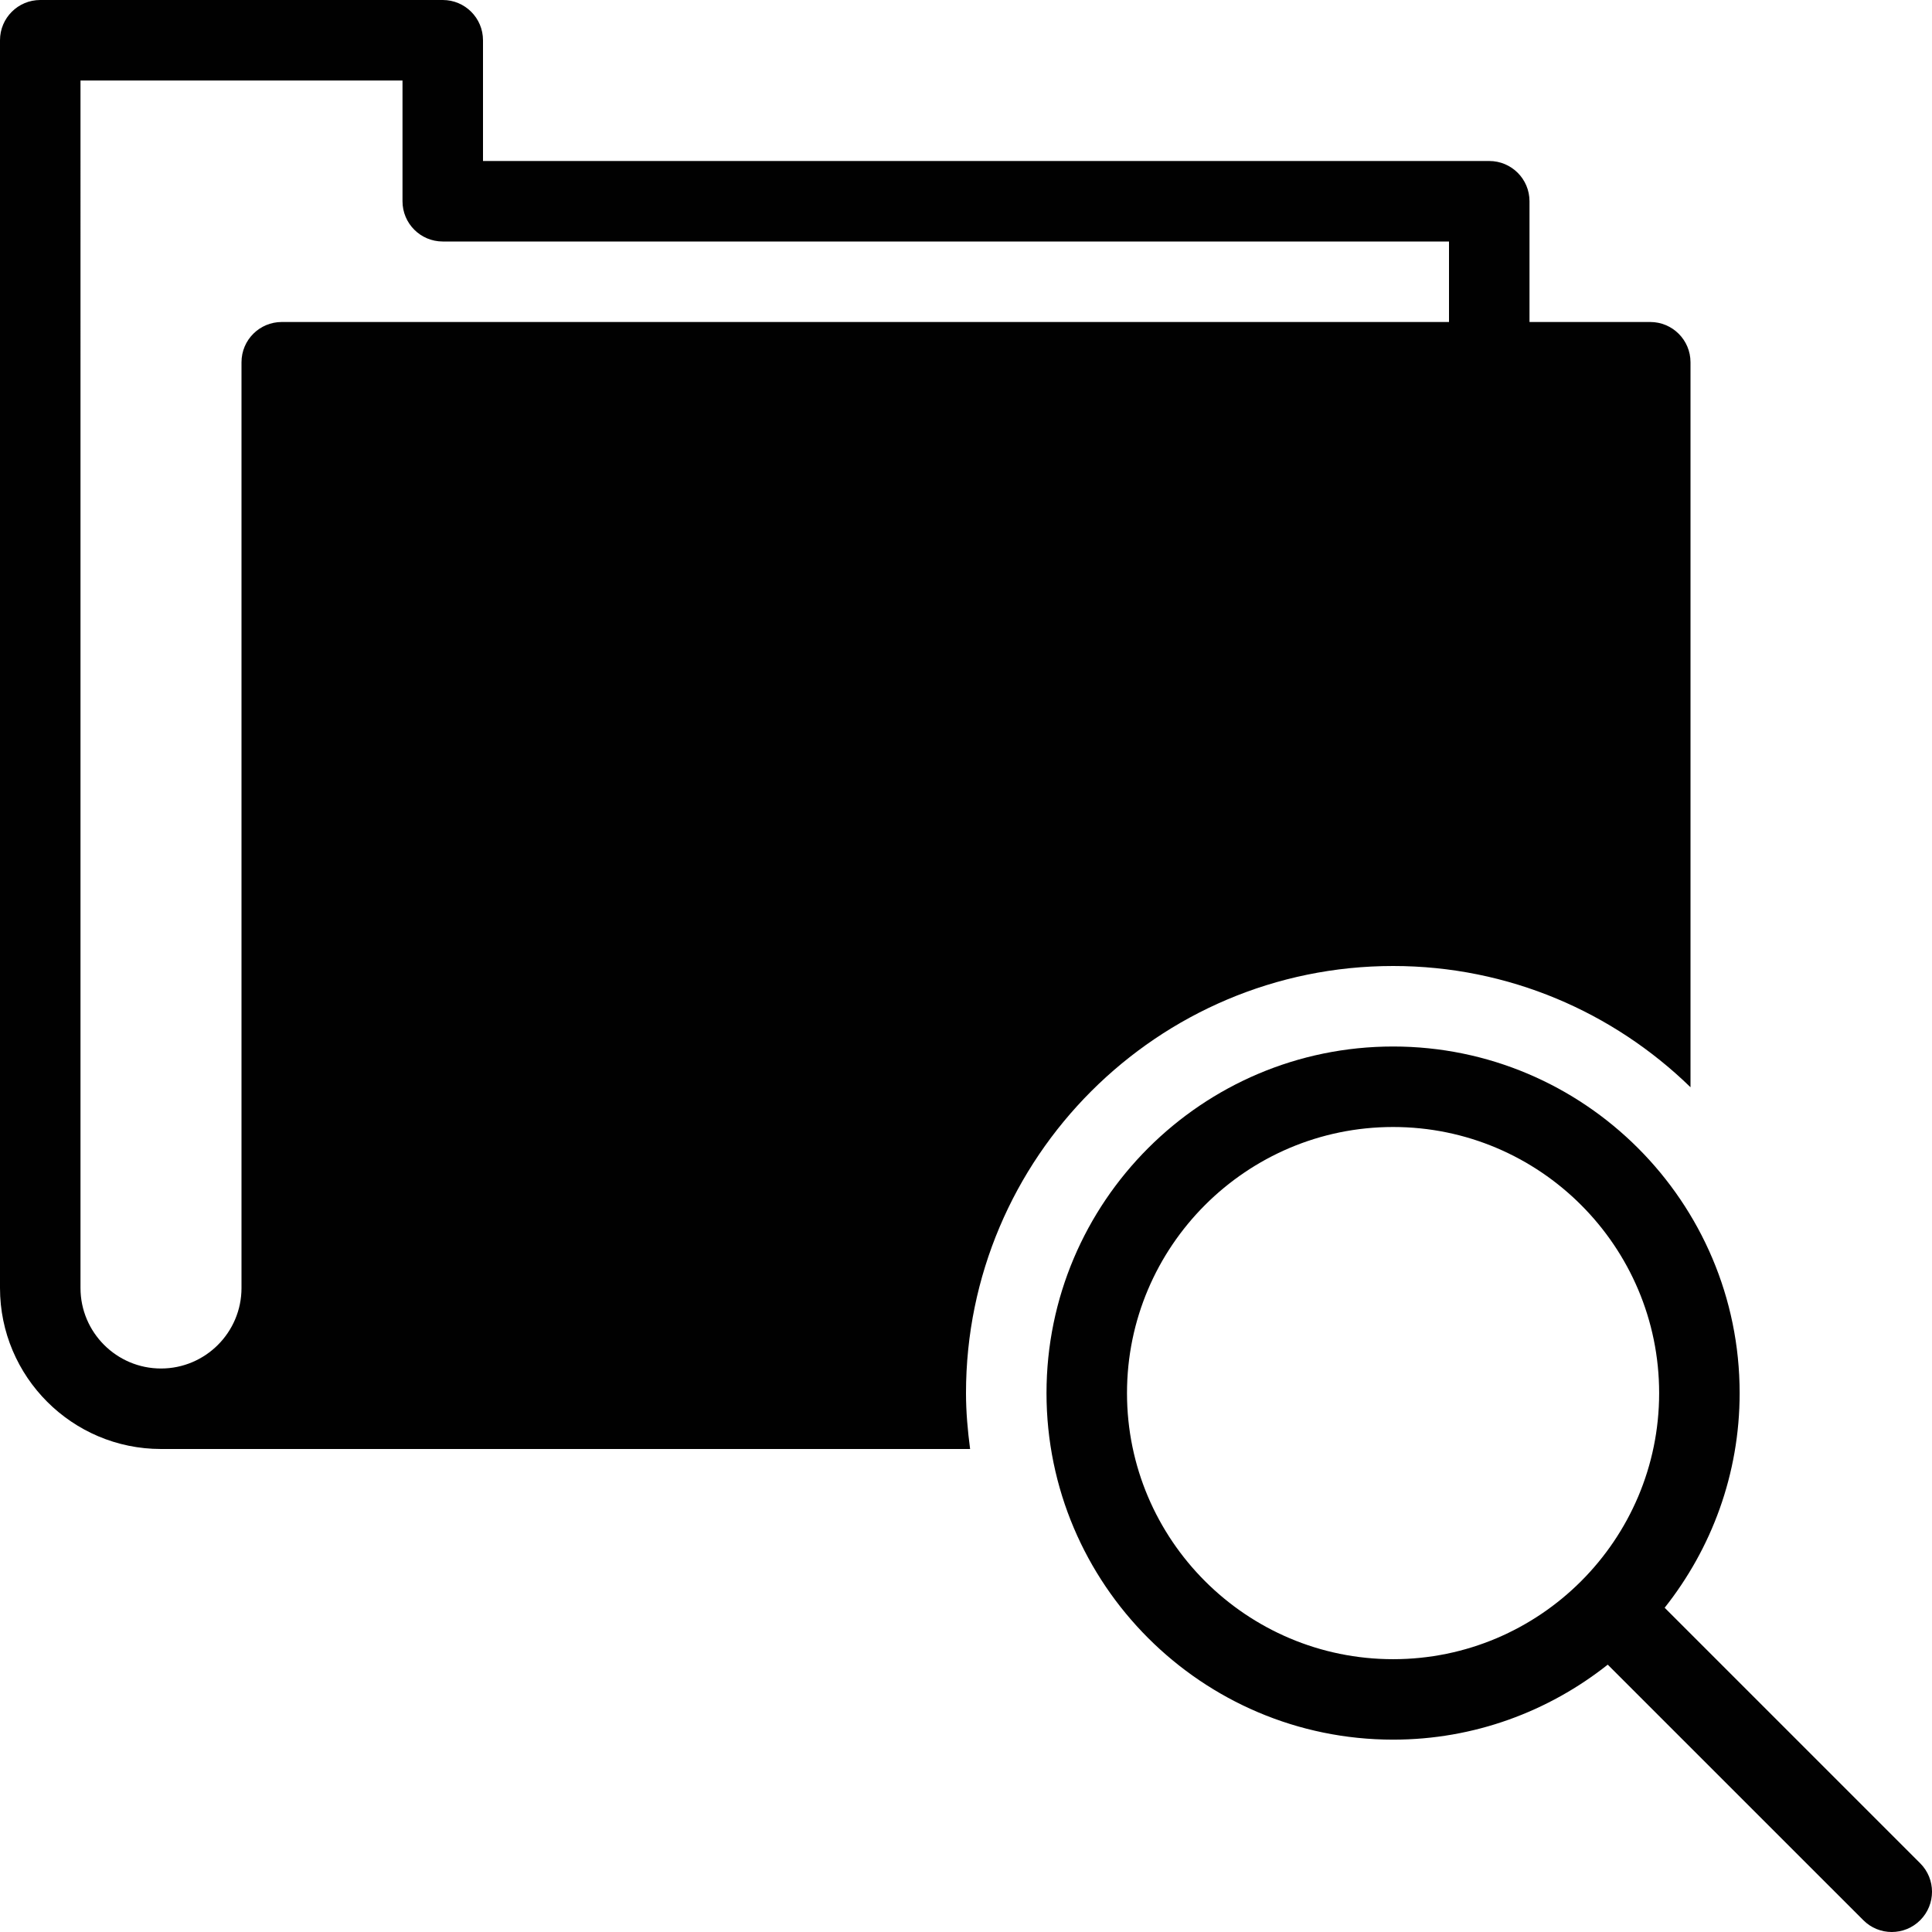 <?xml version="1.0" encoding="utf-8"?>
<!-- Generator: Adobe Illustrator 17.0.0, SVG Export Plug-In . SVG Version: 6.00 Build 0)  -->
<!DOCTYPE svg PUBLIC "-//W3C//DTD SVG 1.1//EN" "http://www.w3.org/Graphics/SVG/1.1/DTD/svg11.dtd">
<svg version="1.1" id="Layer_2" xmlns="http://www.w3.org/2000/svg" xmlns:xlink="http://www.w3.org/1999/xlink" x="0px" y="0px"
	 width="48px" height="48px" viewBox="0 0 48 48" enable-background="new 0 0 48 48" xml:space="preserve">
<g>
	<path fill="#010101" d="M34.612,24c2.872,0,5.476,1.151,7.388,3.012V9c0-0.553-0.448-1-1-1h-3V5c0-0.553-0.448-1-1-1H12V1
		c0-0.553-0.448-1-1-1H1C0.448,0,0,0.447,0,1v31c0,2.206,1.794,4,4,4h20.102C24.042,35.544,24,35.083,24,34.611
		C24,28.76,28.76,24,34.612,24z M6,9v23c0,1.103-0.897,2-2,2s-2-0.897-2-2V2h8v3c0,0.553,0.448,1,1,1h25v2H7C6.448,8,6,8.447,6,9z"
		/>
	<path fill="#010101" d="M47.707,46.293l-4.924-4.924l-1.425-1.425c1.163-1.468,1.863-3.319,1.863-5.333
		c0-4.748-3.862-8.611-8.609-8.611C29.863,26,26,29.863,26,34.611c0,4.748,3.863,8.61,8.612,8.61c2.014,0,3.864-0.701,5.332-1.863
		l1.425,1.425l4.924,4.923C46.488,47.902,46.744,48,47,48c0.256,0,0.512-0.098,0.707-0.293
		C48.098,47.316,48.098,46.684,47.707,46.293z M34.612,41.222c-3.646,0-6.612-2.966-6.612-6.61C28,30.966,30.966,28,34.612,28
		c3.644,0,6.609,2.966,6.609,6.611C41.221,38.256,38.256,41.222,34.612,41.222z"/>
</g>
</svg>
